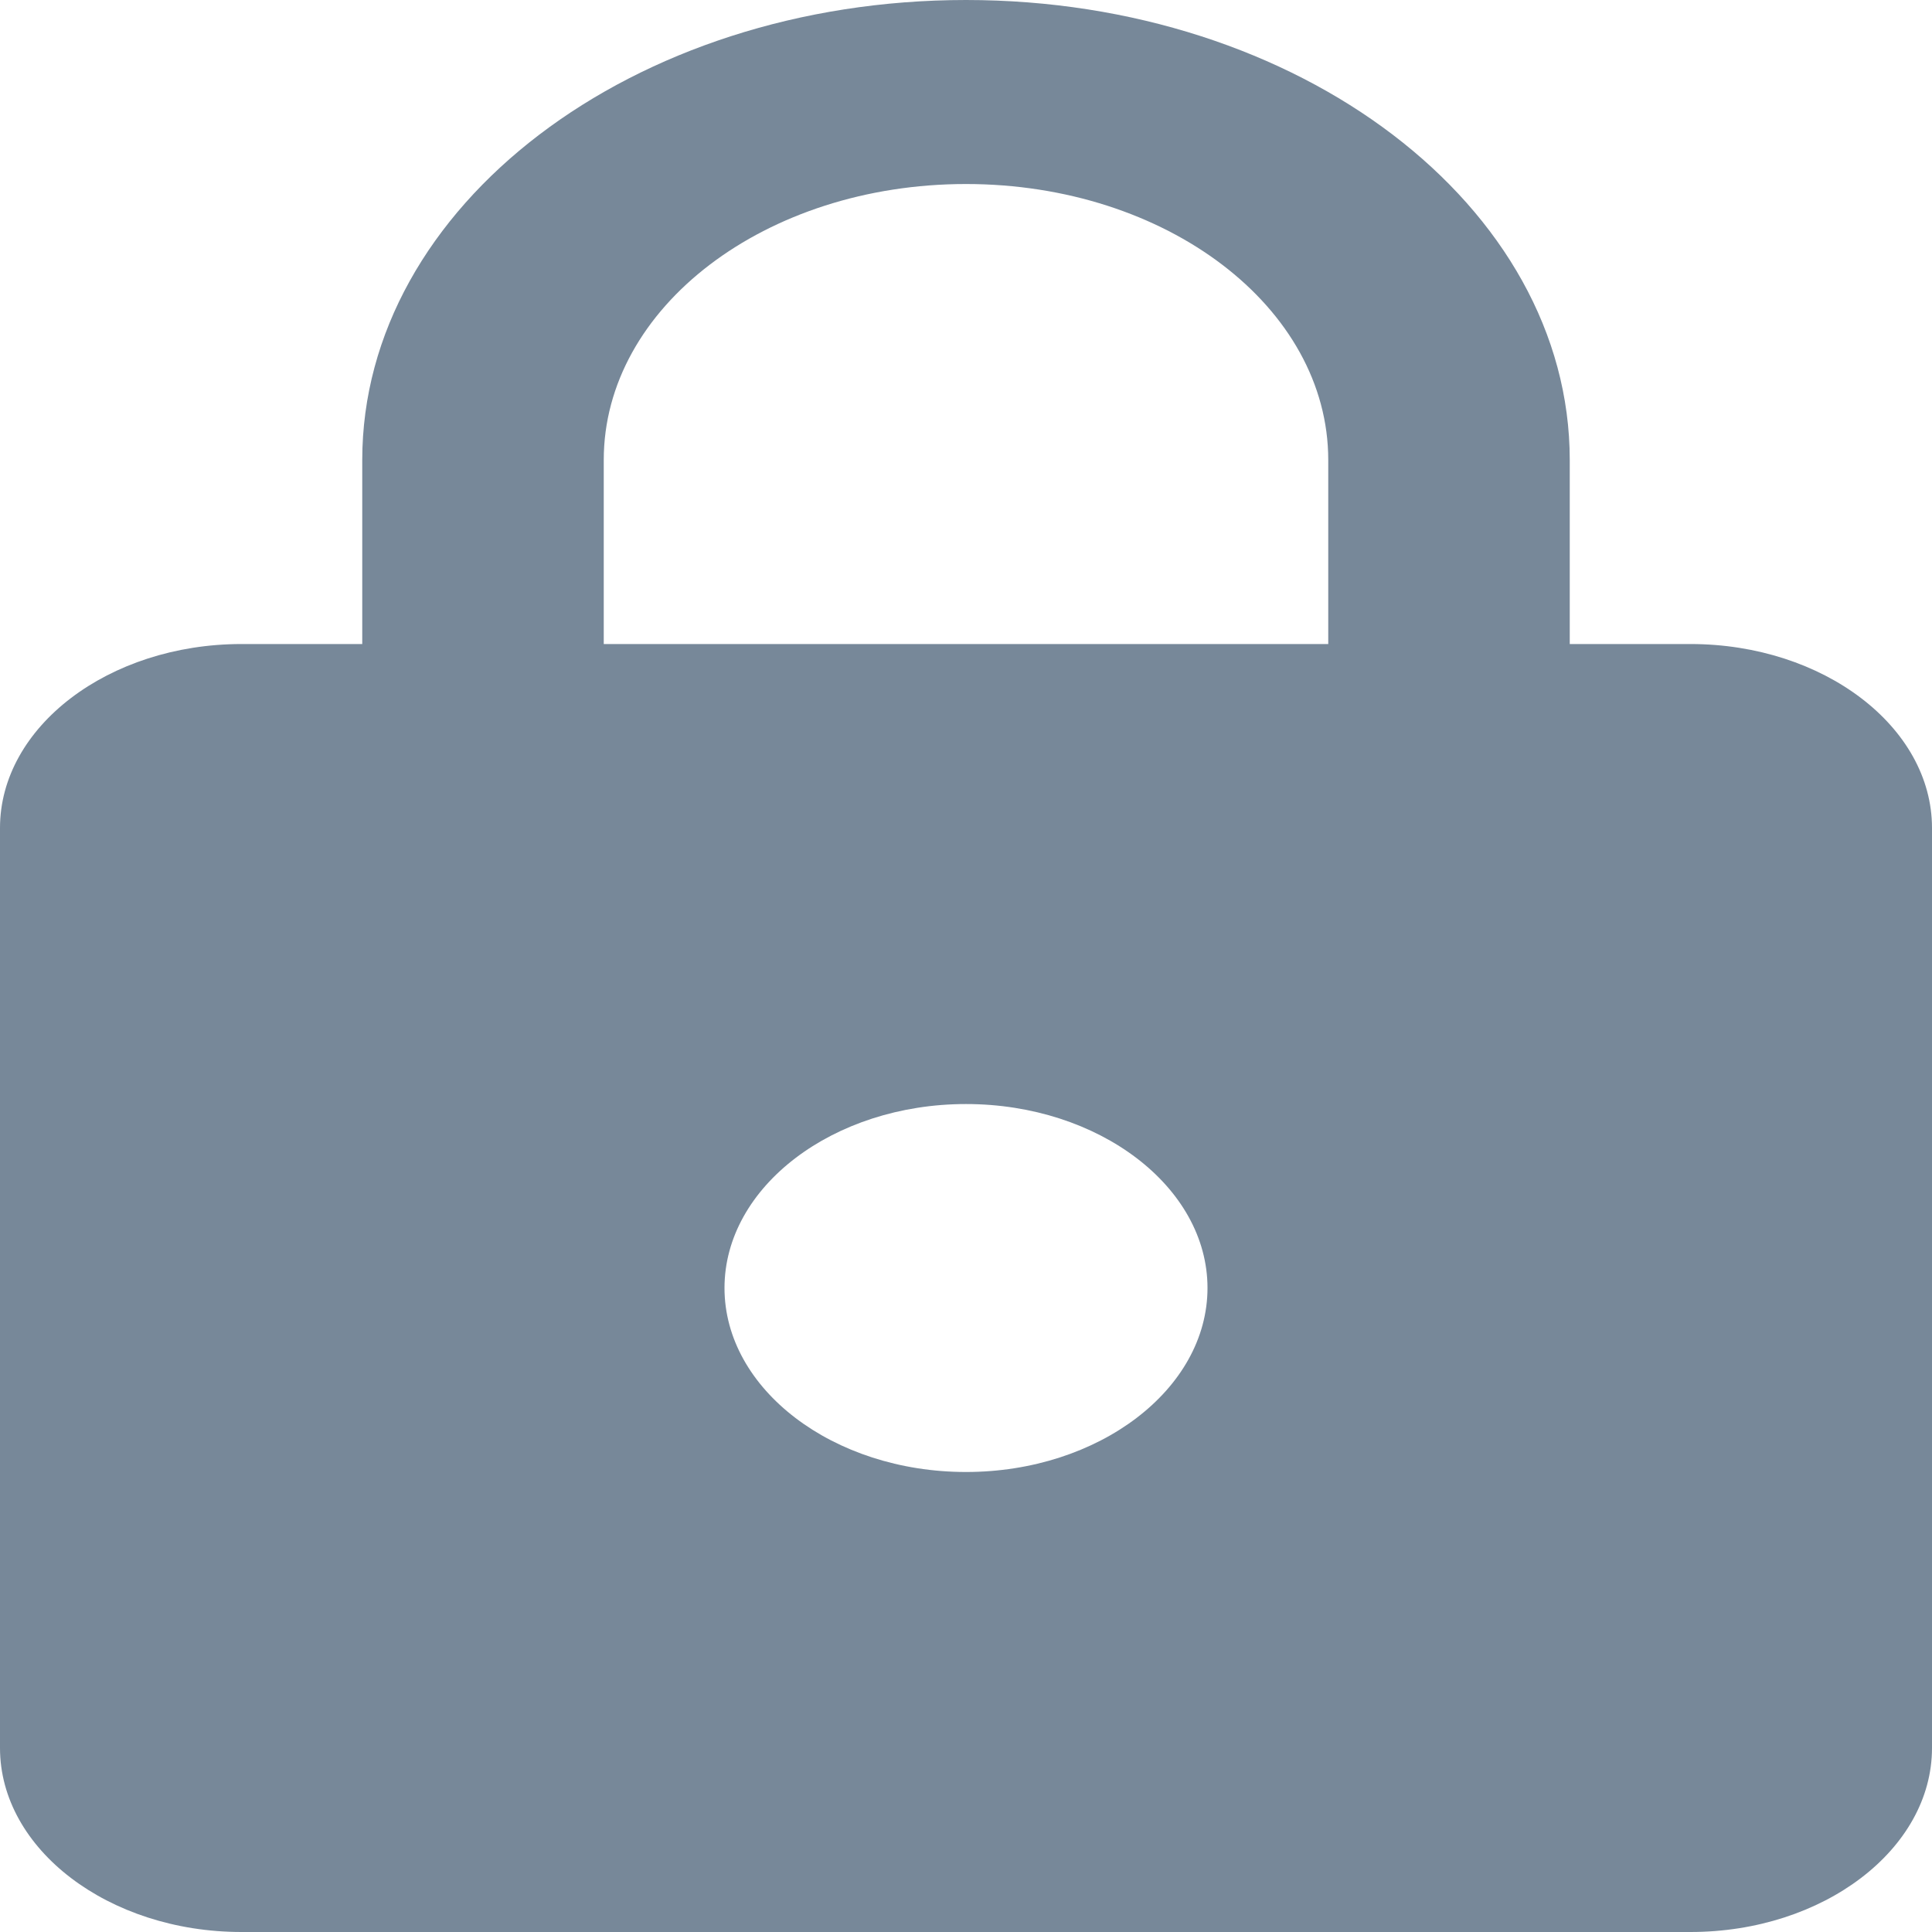 <svg width="20" height="20" viewBox="0 0 20 20" fill="none" xmlns="http://www.w3.org/2000/svg">
<path d="M17.5 6.667H16.25V4.762C16.25 2.133 13.45 0 10 0C6.55 0 3.75 2.133 3.75 4.762V6.667H2.5C1.125 6.667 0 7.524 0 8.571V18.095C0 19.143 1.125 20 2.5 20H17.5C18.875 20 20 19.143 20 18.095V8.571C20 7.524 18.875 6.667 17.5 6.667ZM10 15.238C8.625 15.238 7.5 14.381 7.5 13.333C7.5 12.286 8.625 11.429 10 11.429C11.375 11.429 12.5 12.286 12.5 13.333C12.5 14.381 11.375 15.238 10 15.238ZM6.25 6.667V4.762C6.25 3.181 7.925 1.905 10 1.905C12.075 1.905 13.75 3.181 13.75 4.762V6.667H6.25Z" fill="#778899"/>
</svg>
